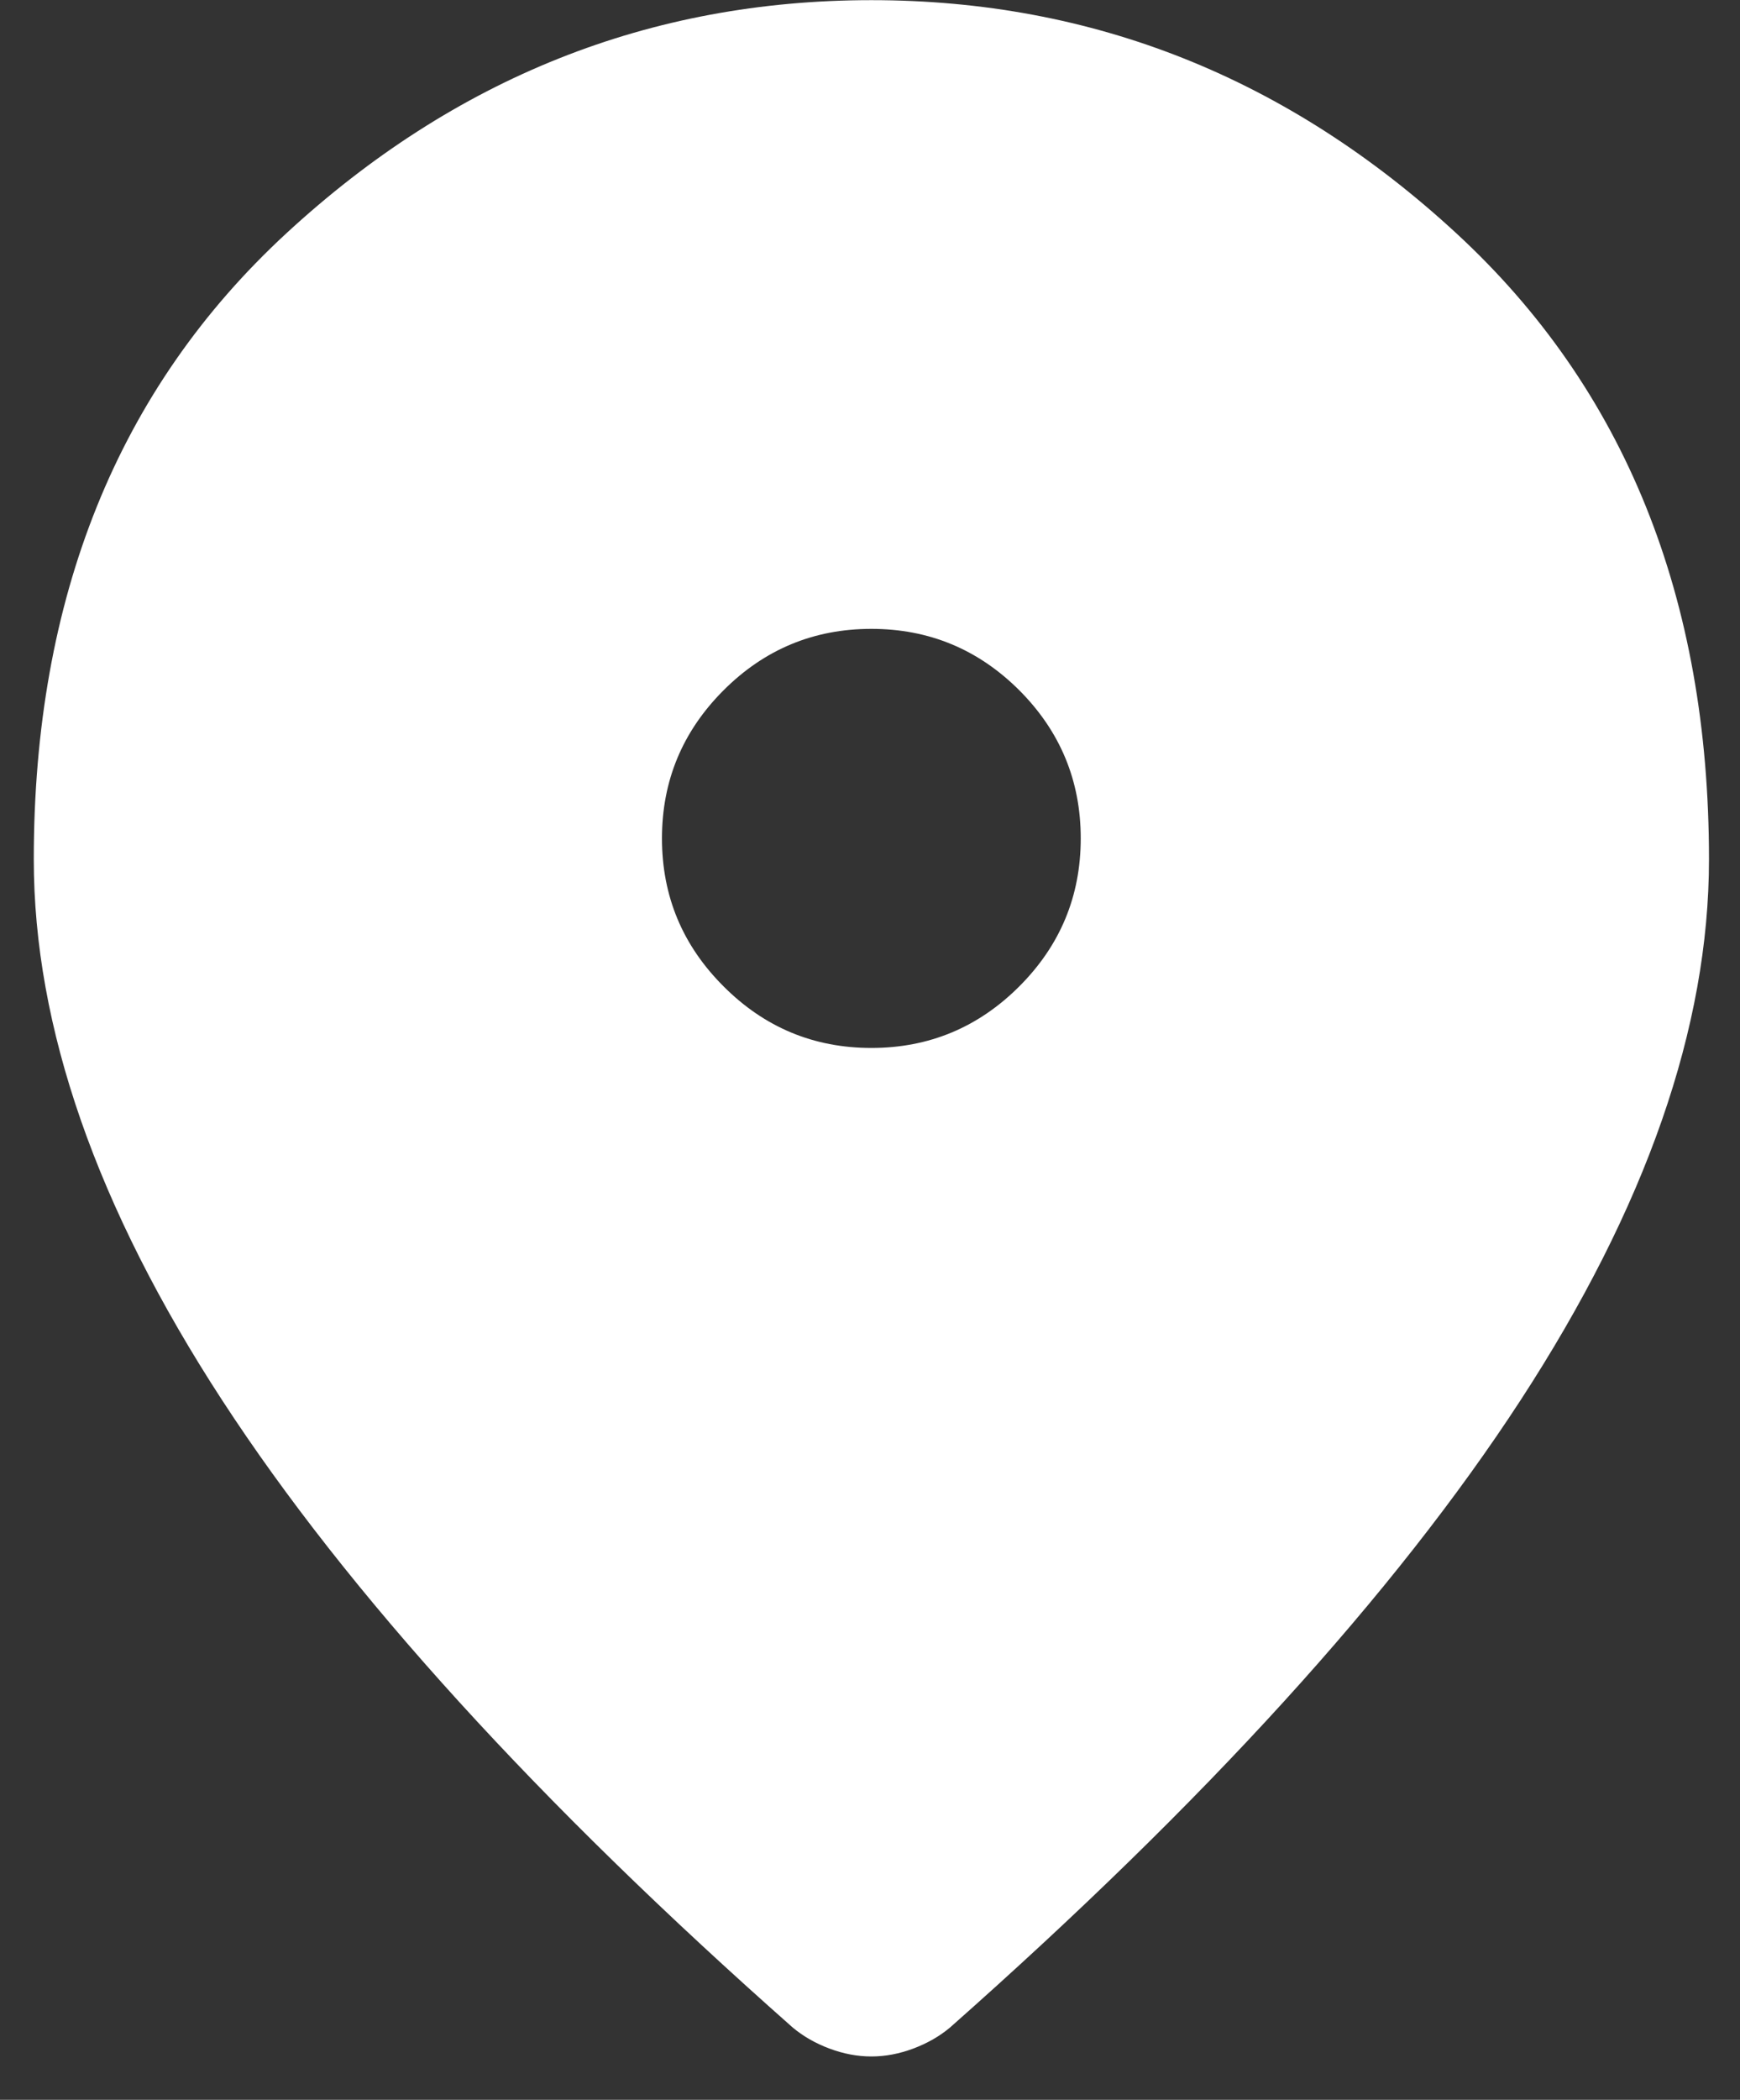 <svg width="34" height="41" viewBox="0 0 34 41" fill="none" xmlns="http://www.w3.org/2000/svg">
<rect x="0" y="0" width="34" height="41" fill="#333333" stroke="none"/>
<path d="M17.027 20.462C18.152 20.462 19.116 20.061 19.918 19.259C20.718 18.459 21.118 17.496 21.118 16.37C21.118 15.245 20.718 14.281 19.918 13.479C19.116 12.679 18.152 12.279 17.027 12.279C15.901 12.279 14.938 12.679 14.138 13.479C13.336 14.281 12.935 15.245 12.935 16.37C12.935 17.496 13.336 18.459 14.138 19.259C14.938 20.061 15.901 20.462 17.027 20.462ZM17.027 40.154C16.754 40.154 16.481 40.102 16.208 40C15.935 39.898 15.697 39.761 15.492 39.591C10.514 35.192 6.797 31.11 4.342 27.342C1.887 23.574 0.66 20.053 0.66 16.779C0.66 11.665 2.305 7.59 5.596 4.555C8.886 1.521 12.696 0.003 17.027 0.003C21.357 0.003 25.167 1.521 28.457 4.555C31.748 7.59 33.394 11.665 33.394 16.779C33.394 20.053 32.166 23.574 29.711 27.342C27.256 31.11 23.539 35.192 18.561 39.591C18.357 39.761 18.118 39.898 17.845 40C17.572 40.102 17.299 40.154 17.027 40.154Z" fill="white"/>
</svg>
